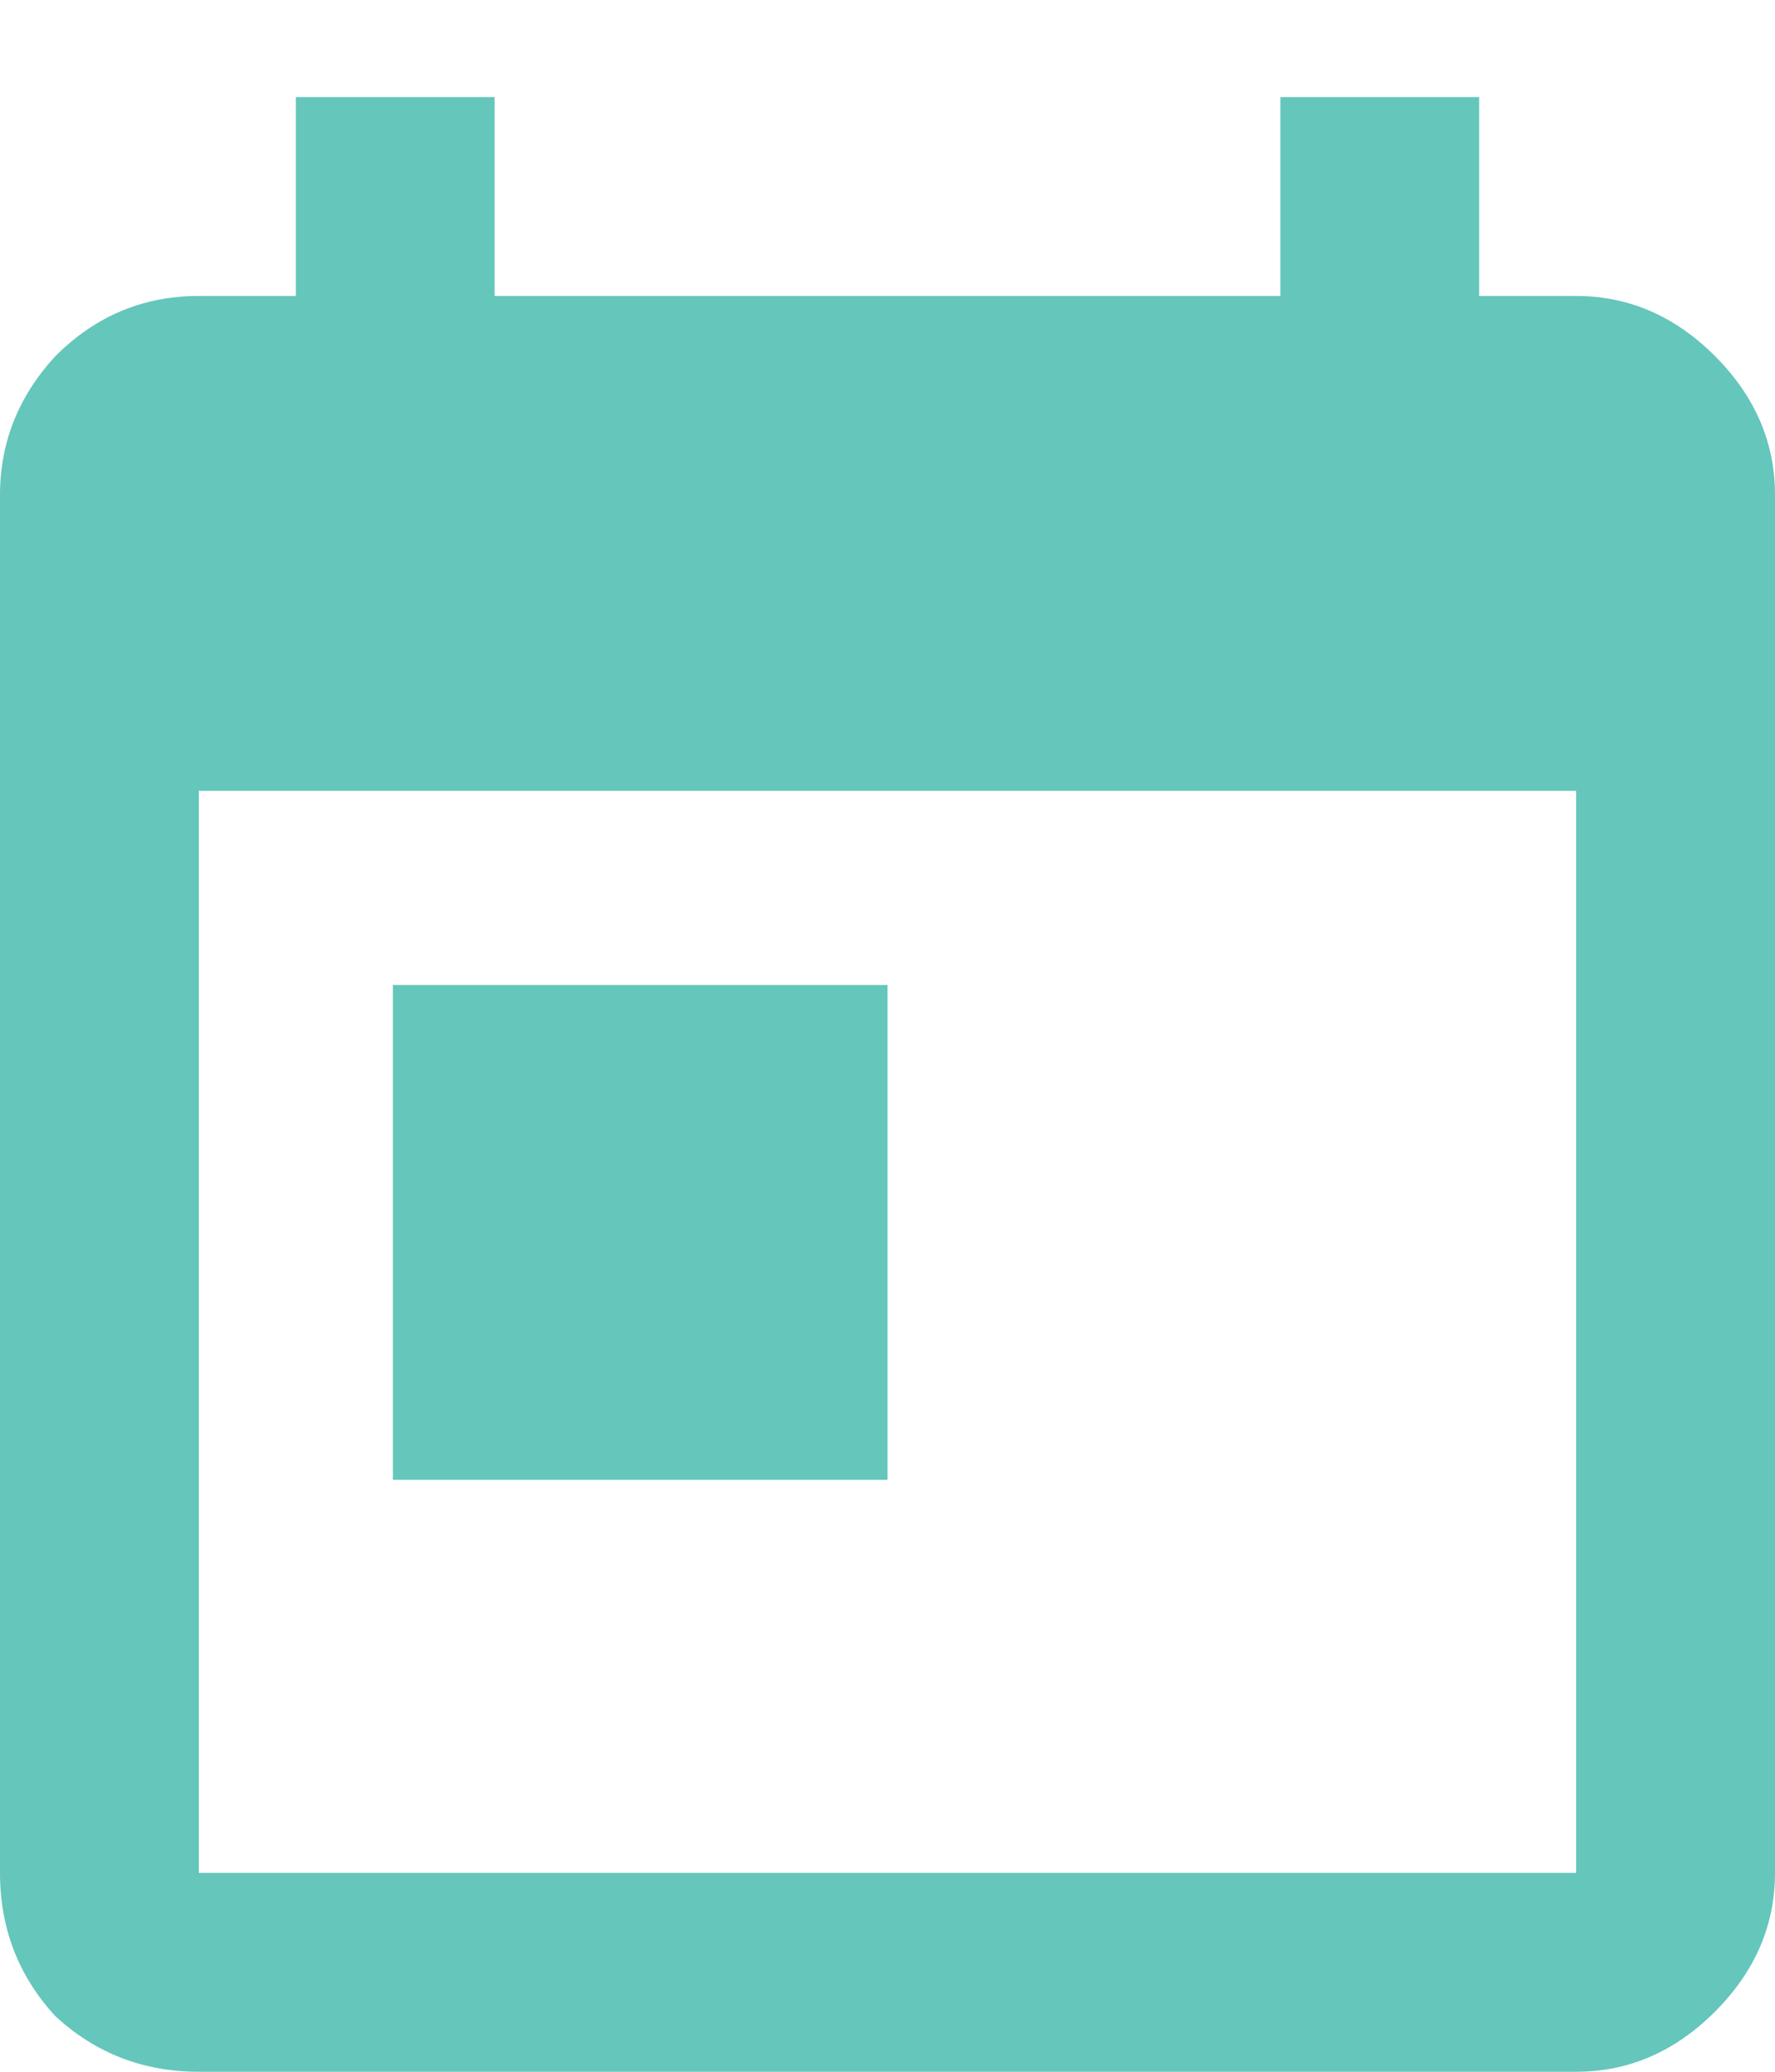 <svg width="12" height="14" viewBox="0 0 12 14" fill="none" xmlns="http://www.w3.org/2000/svg">
<path d="M2.656 6.656H6V10H2.656V6.656ZM10.656 12.656V5.344H1.344V12.656H10.656ZM10.656 2C11.01 2 11.323 2.135 11.594 2.406C11.865 2.677 12 2.99 12 3.344V12.656C12 13.01 11.865 13.323 11.594 13.594C11.323 13.865 11.01 14 10.656 14H1.344C0.969 14 0.646 13.875 0.375 13.625C0.125 13.354 0 13.031 0 12.656V3.344C0 2.99 0.125 2.677 0.375 2.406C0.646 2.135 0.969 2 1.344 2H2V0.656H3.344V2H8.656V0.656H10V2H10.656Z" fill="#65C6BB"/>
</svg>
